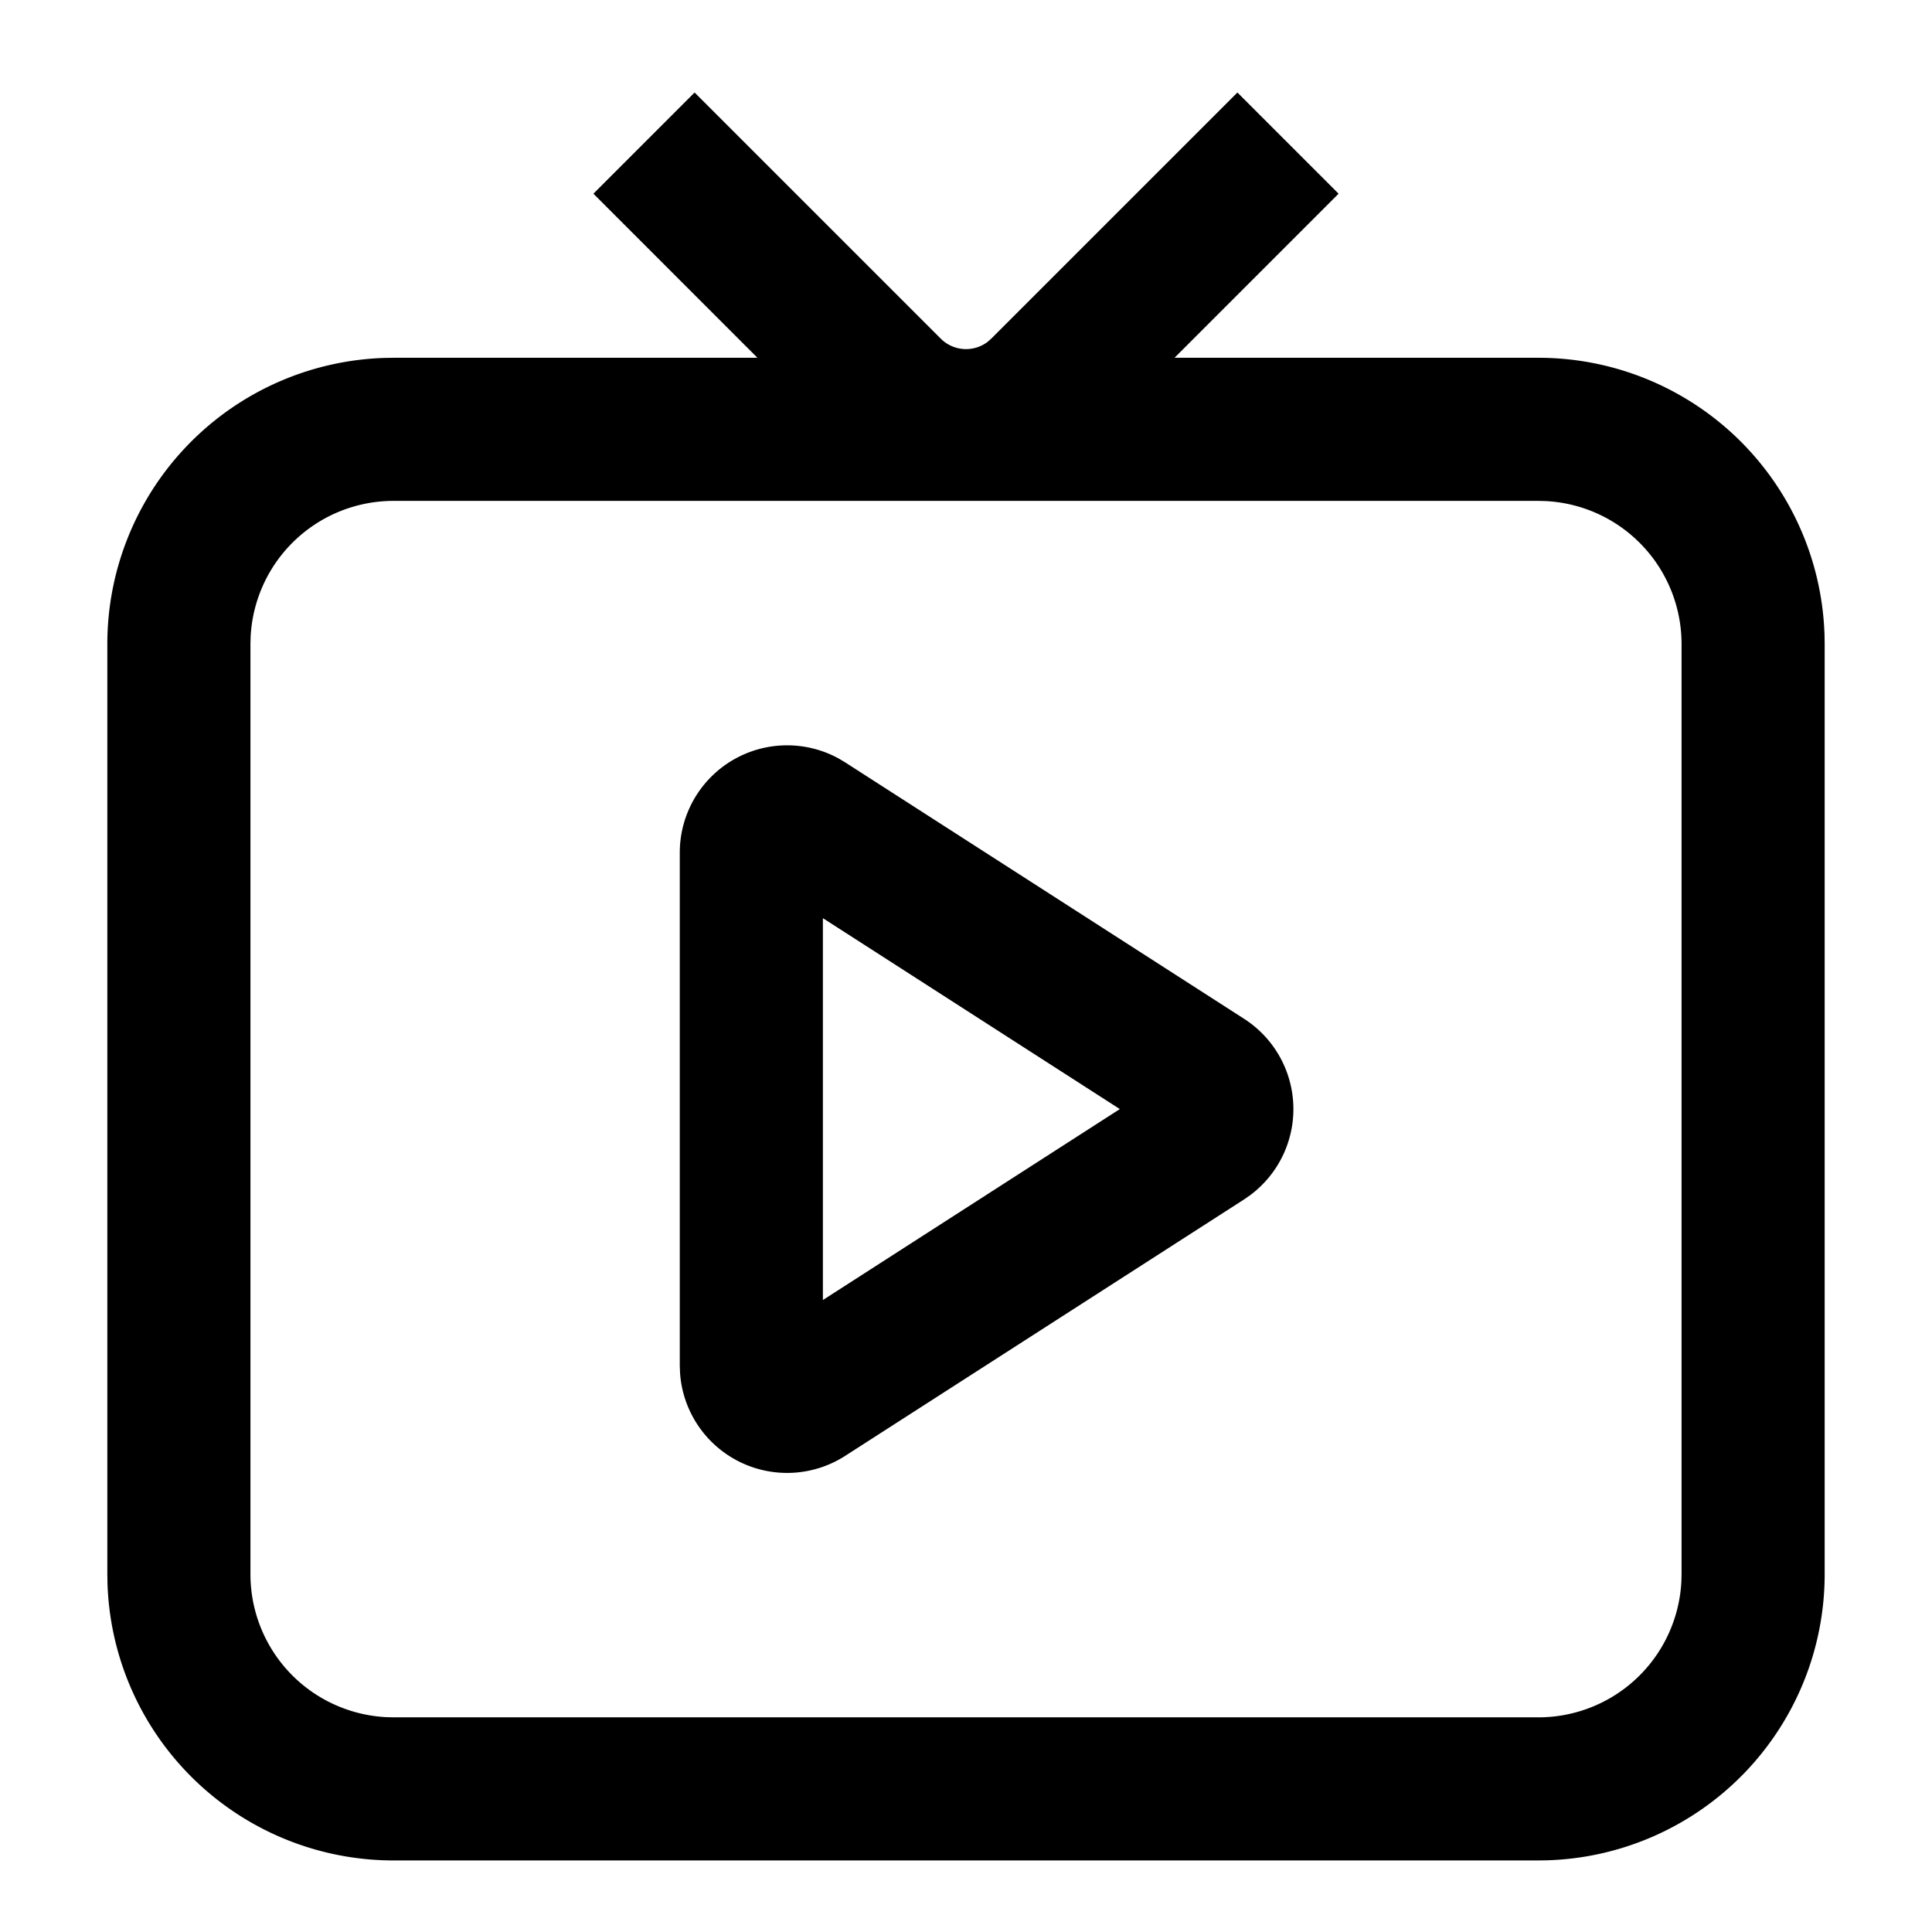 <svg width="54" height="54" xmlns="http://www.w3.org/2000/svg"><path d="M34.586 2.586l2.828 2.828L32.828 10H43a8 8 0 017.996 7.75L51 18v26a8 8 0 01-7.75 7.996L43 52H11a8 8 0 01-7.996-7.75L3 44V18a8 8 0 017.75-7.996L11 10h10.171l-4.585-4.586 2.828-2.828 6.879 6.878a1 1 0 001.32.084l.094-.084 6.879-6.878zM43 14H11a4 4 0 00-3.995 3.8L7 18v26a4 4 0 003.8 3.995L11 48h32a4 4 0 003.995-3.8L47 44V18a4 4 0 00-3.8-3.995L43 14zm-21 6.832a3 3 0 011.437.366l.185.11 11.151 7.168a3 3 0 01.176 4.925l-.176.123-11.15 7.168a3 3 0 01-4.615-2.309L19 38.168V23.832a3 3 0 013-3zm1 4.831v10.673l8.3-5.337-8.3-5.336z"/></svg>